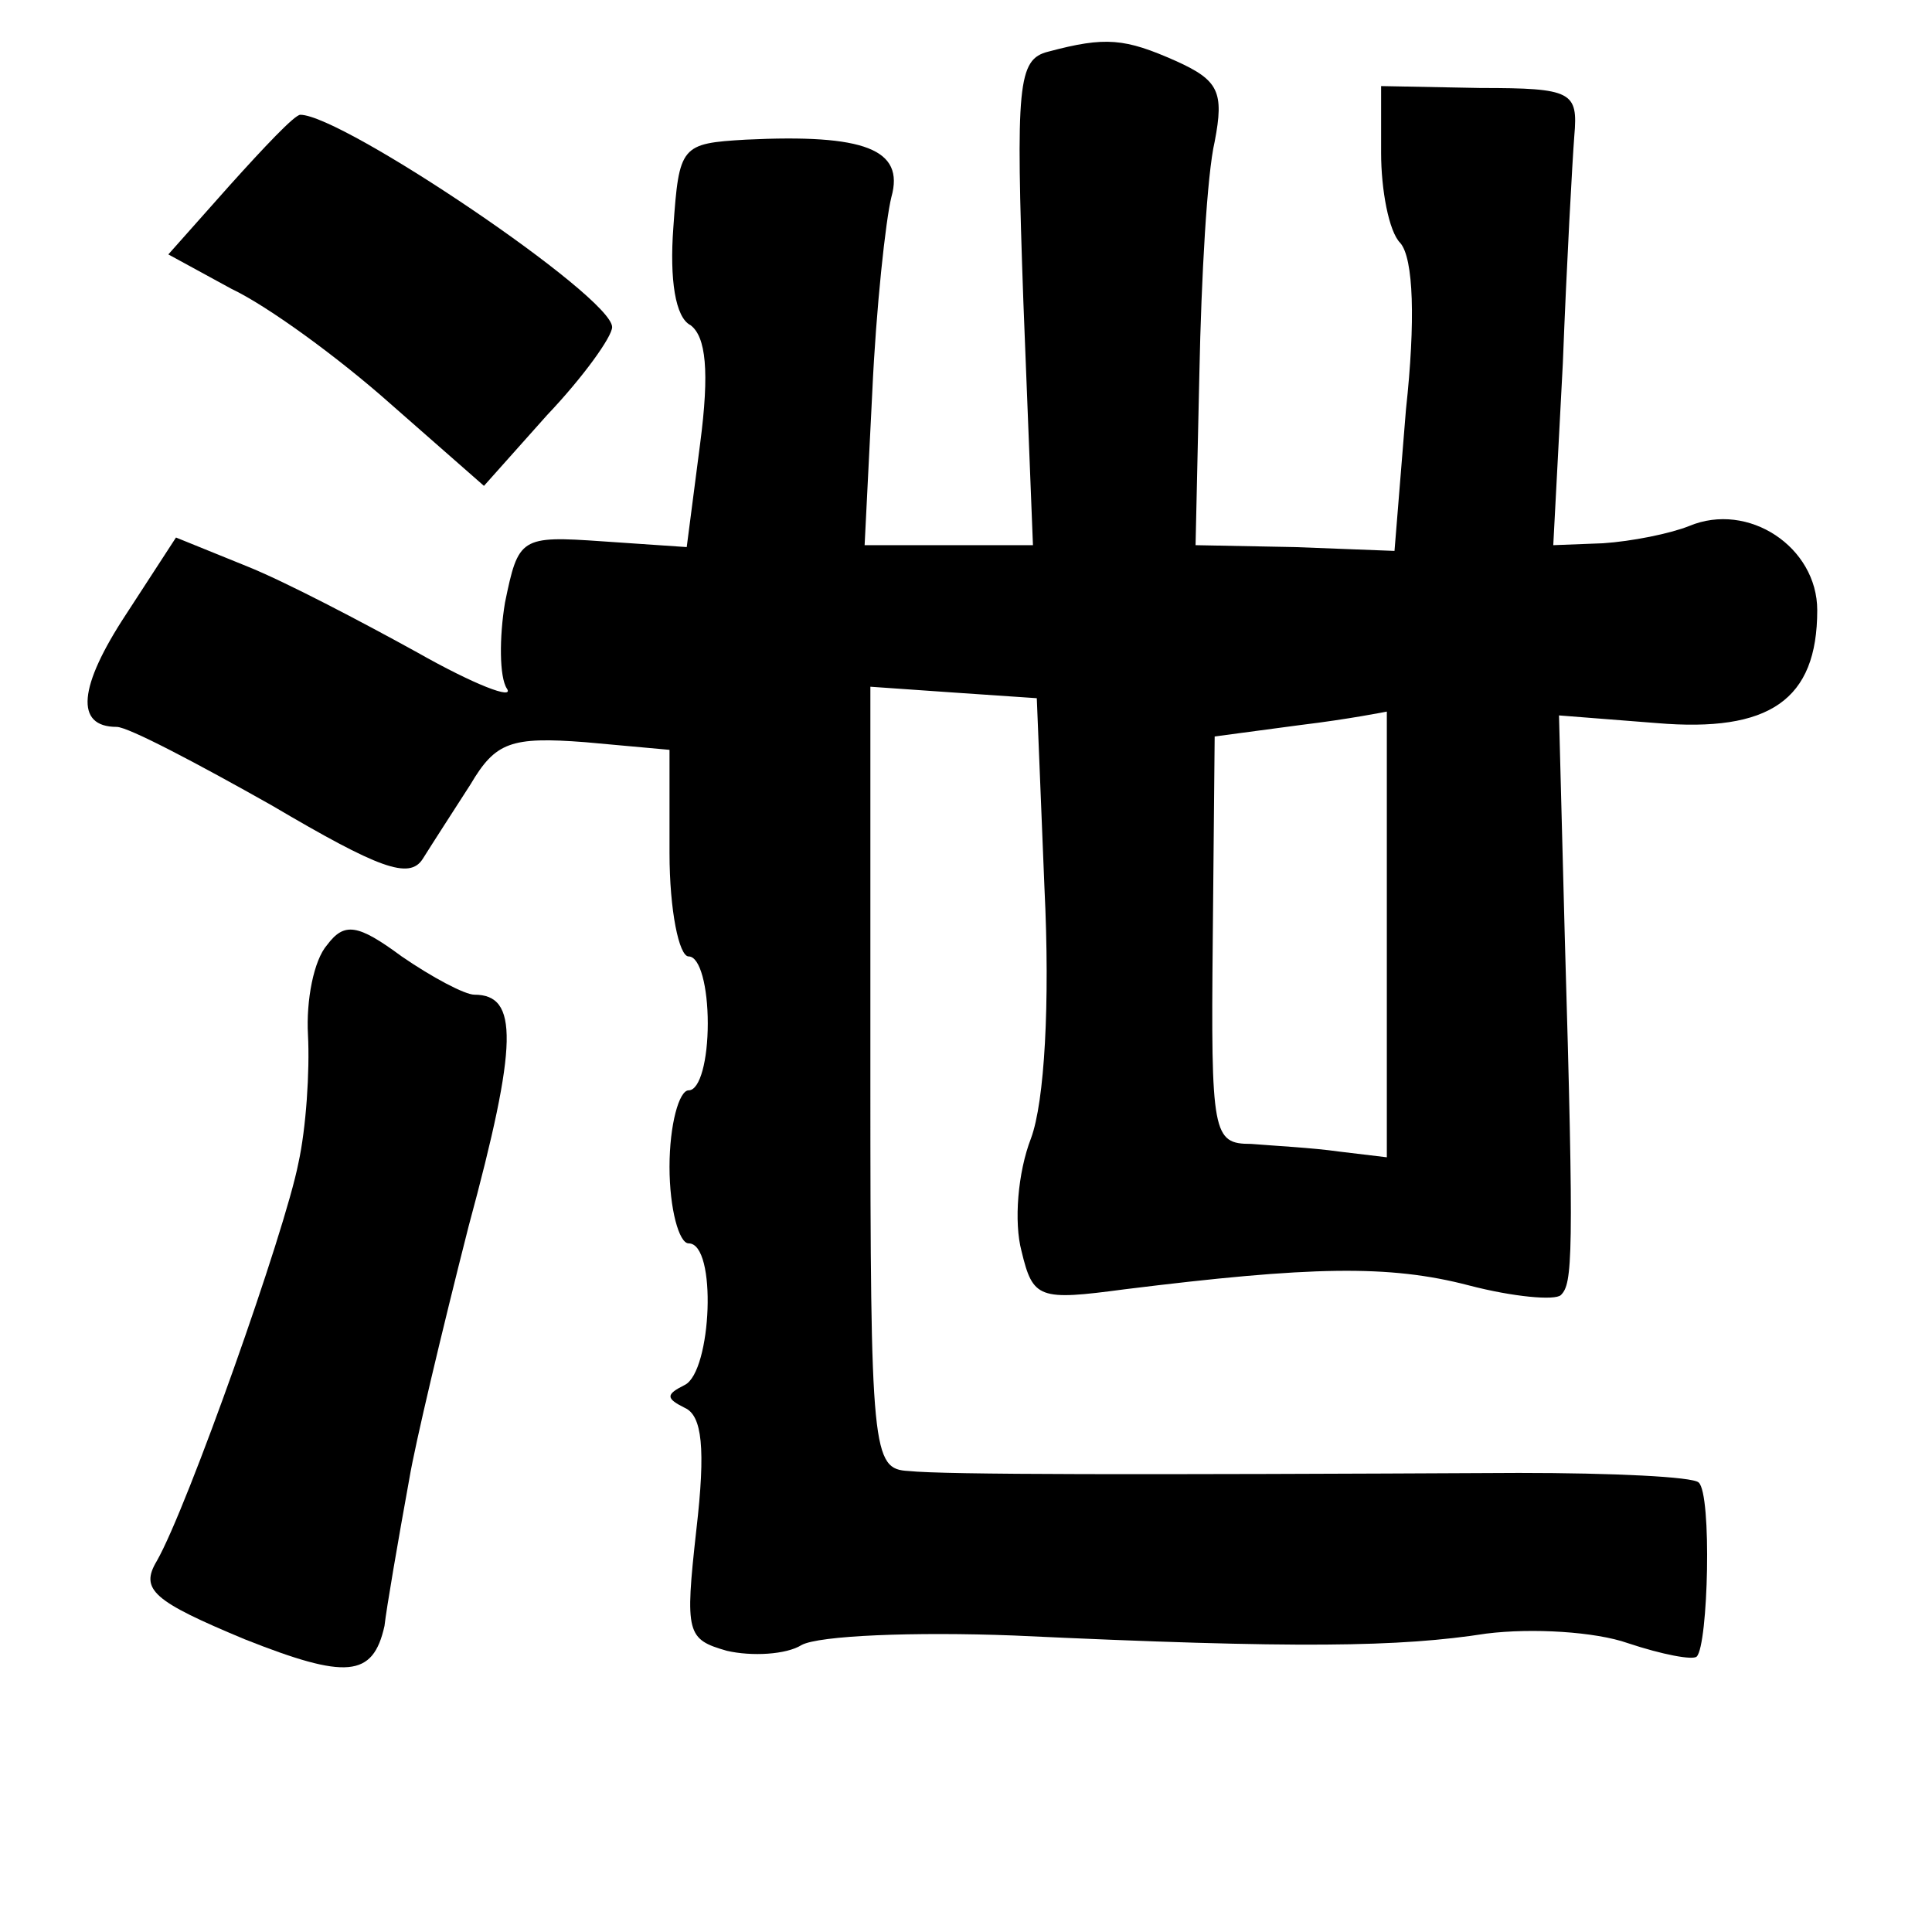 <?xml version="1.0" standalone="no"?>
<!DOCTYPE svg PUBLIC "-//W3C//DTD SVG 20010904//EN"
 "http://www.w3.org/TR/2001/REC-SVG-20010904/DTD/svg10.dtd">
<svg version="1.0" xmlns="http://www.w3.org/2000/svg"
 width="101pt" height="101pt" viewBox="0 0 101 101"
 preserveAspectRatio="xMidYMid meet">
<g transform="translate(0,101) scale(0.1,-0.1)"
fill="#000000" stroke="none">
<path d="M548 983 c-16 -4 -17 -17 -13 -131 l5 -127 -44 0 -44 0 4 80 c2 44 7
90 10 102 7 25 -14 33 -76 30 -34 -2 -35 -3 -38 -46 -2 -27 1 -47 9 -51 8 -6
10 -24 5 -62 l-7 -54 -44 3 c-43 3 -44 2 -51 -32 -3 -18 -3 -39 1 -45 4 -6
-17 2 -47 19 -29 16 -69 37 -89 45 l-37 15 -26 -40 c-25 -38 -27 -59 -5 -59 6
0 42 -19 81 -41 56 -33 72 -39 79 -28 5 8 16 25 25 39 13 22 21 25 60 22 l44
-4 0 -54 c0 -30 5 -54 10 -54 6 0 10 -16 10 -35 0 -19 -4 -35 -10 -35 -5 0
-10 -18 -10 -40 0 -22 5 -40 10 -40 15 0 12 -67 -2 -74 -10 -5 -10 -7 0 -12 9
-4 11 -21 6 -64 -6 -54 -5 -57 16 -63 13 -3 31 -2 39 3 9 5 59 7 111 5 149 -7
202 -6 247 1 24 3 57 1 74 -5 18 -6 34 -9 36 -7 6 6 8 85 1 91 -3 3 -45 5 -94
5 -200 -1 -300 -1 -319 1 -19 1 -20 9 -20 206 l0 204 43 -3 44 -3 4 -99 c3
-61 0 -112 -7 -131 -7 -18 -9 -44 -5 -59 6 -25 9 -26 54 -20 97 12 138 13 180
2 23 -6 45 -8 48 -5 6 6 7 18 2 188 l-3 115 51 -4 c59 -5 84 12 84 59 0 33
-36 57 -67 44 -10 -4 -30 -8 -45 -9 l-26 -1 5 95 c2 52 5 106 6 119 2 23 -1
25 -49 25 l-52 1 0 -35 c0 -19 4 -41 10 -47 7 -8 8 -41 3 -87 l-6 -74 -52 2
-52 1 2 90 c1 50 4 104 8 121 5 26 2 32 -20 42 -27 12 -37 13 -67 5z m177
-461 l0 -117 -25 3 c-14 2 -34 3 -46 4 -20 0 -21 5 -20 107 l1 106 45 6 c25 3
45 7 45 7 0 1 0 -51 0 -116z"/>
<path d="M120 913 l-32 -36 33 -18 c19 -9 56 -36 83 -60 l49 -43 33 37 c19 20
34 41 34 46 0 16 -141 111 -163 111 -3 0 -19 -17 -37 -37z"/>
<path d="M171 516 c-7 -8 -11 -29 -10 -47 1 -19 -1 -49 -5 -67 -7 -36 -58
-180 -74 -208 -9 -15 -2 -21 46 -41 53 -21 67 -20 73 7 1 9 7 44 13 77 3 18
17 77 31 132 26 96 26 121 3 121 -5 0 -22 9 -38 20 -23 17 -30 18 -39 6z"/>
</g>
</svg>
